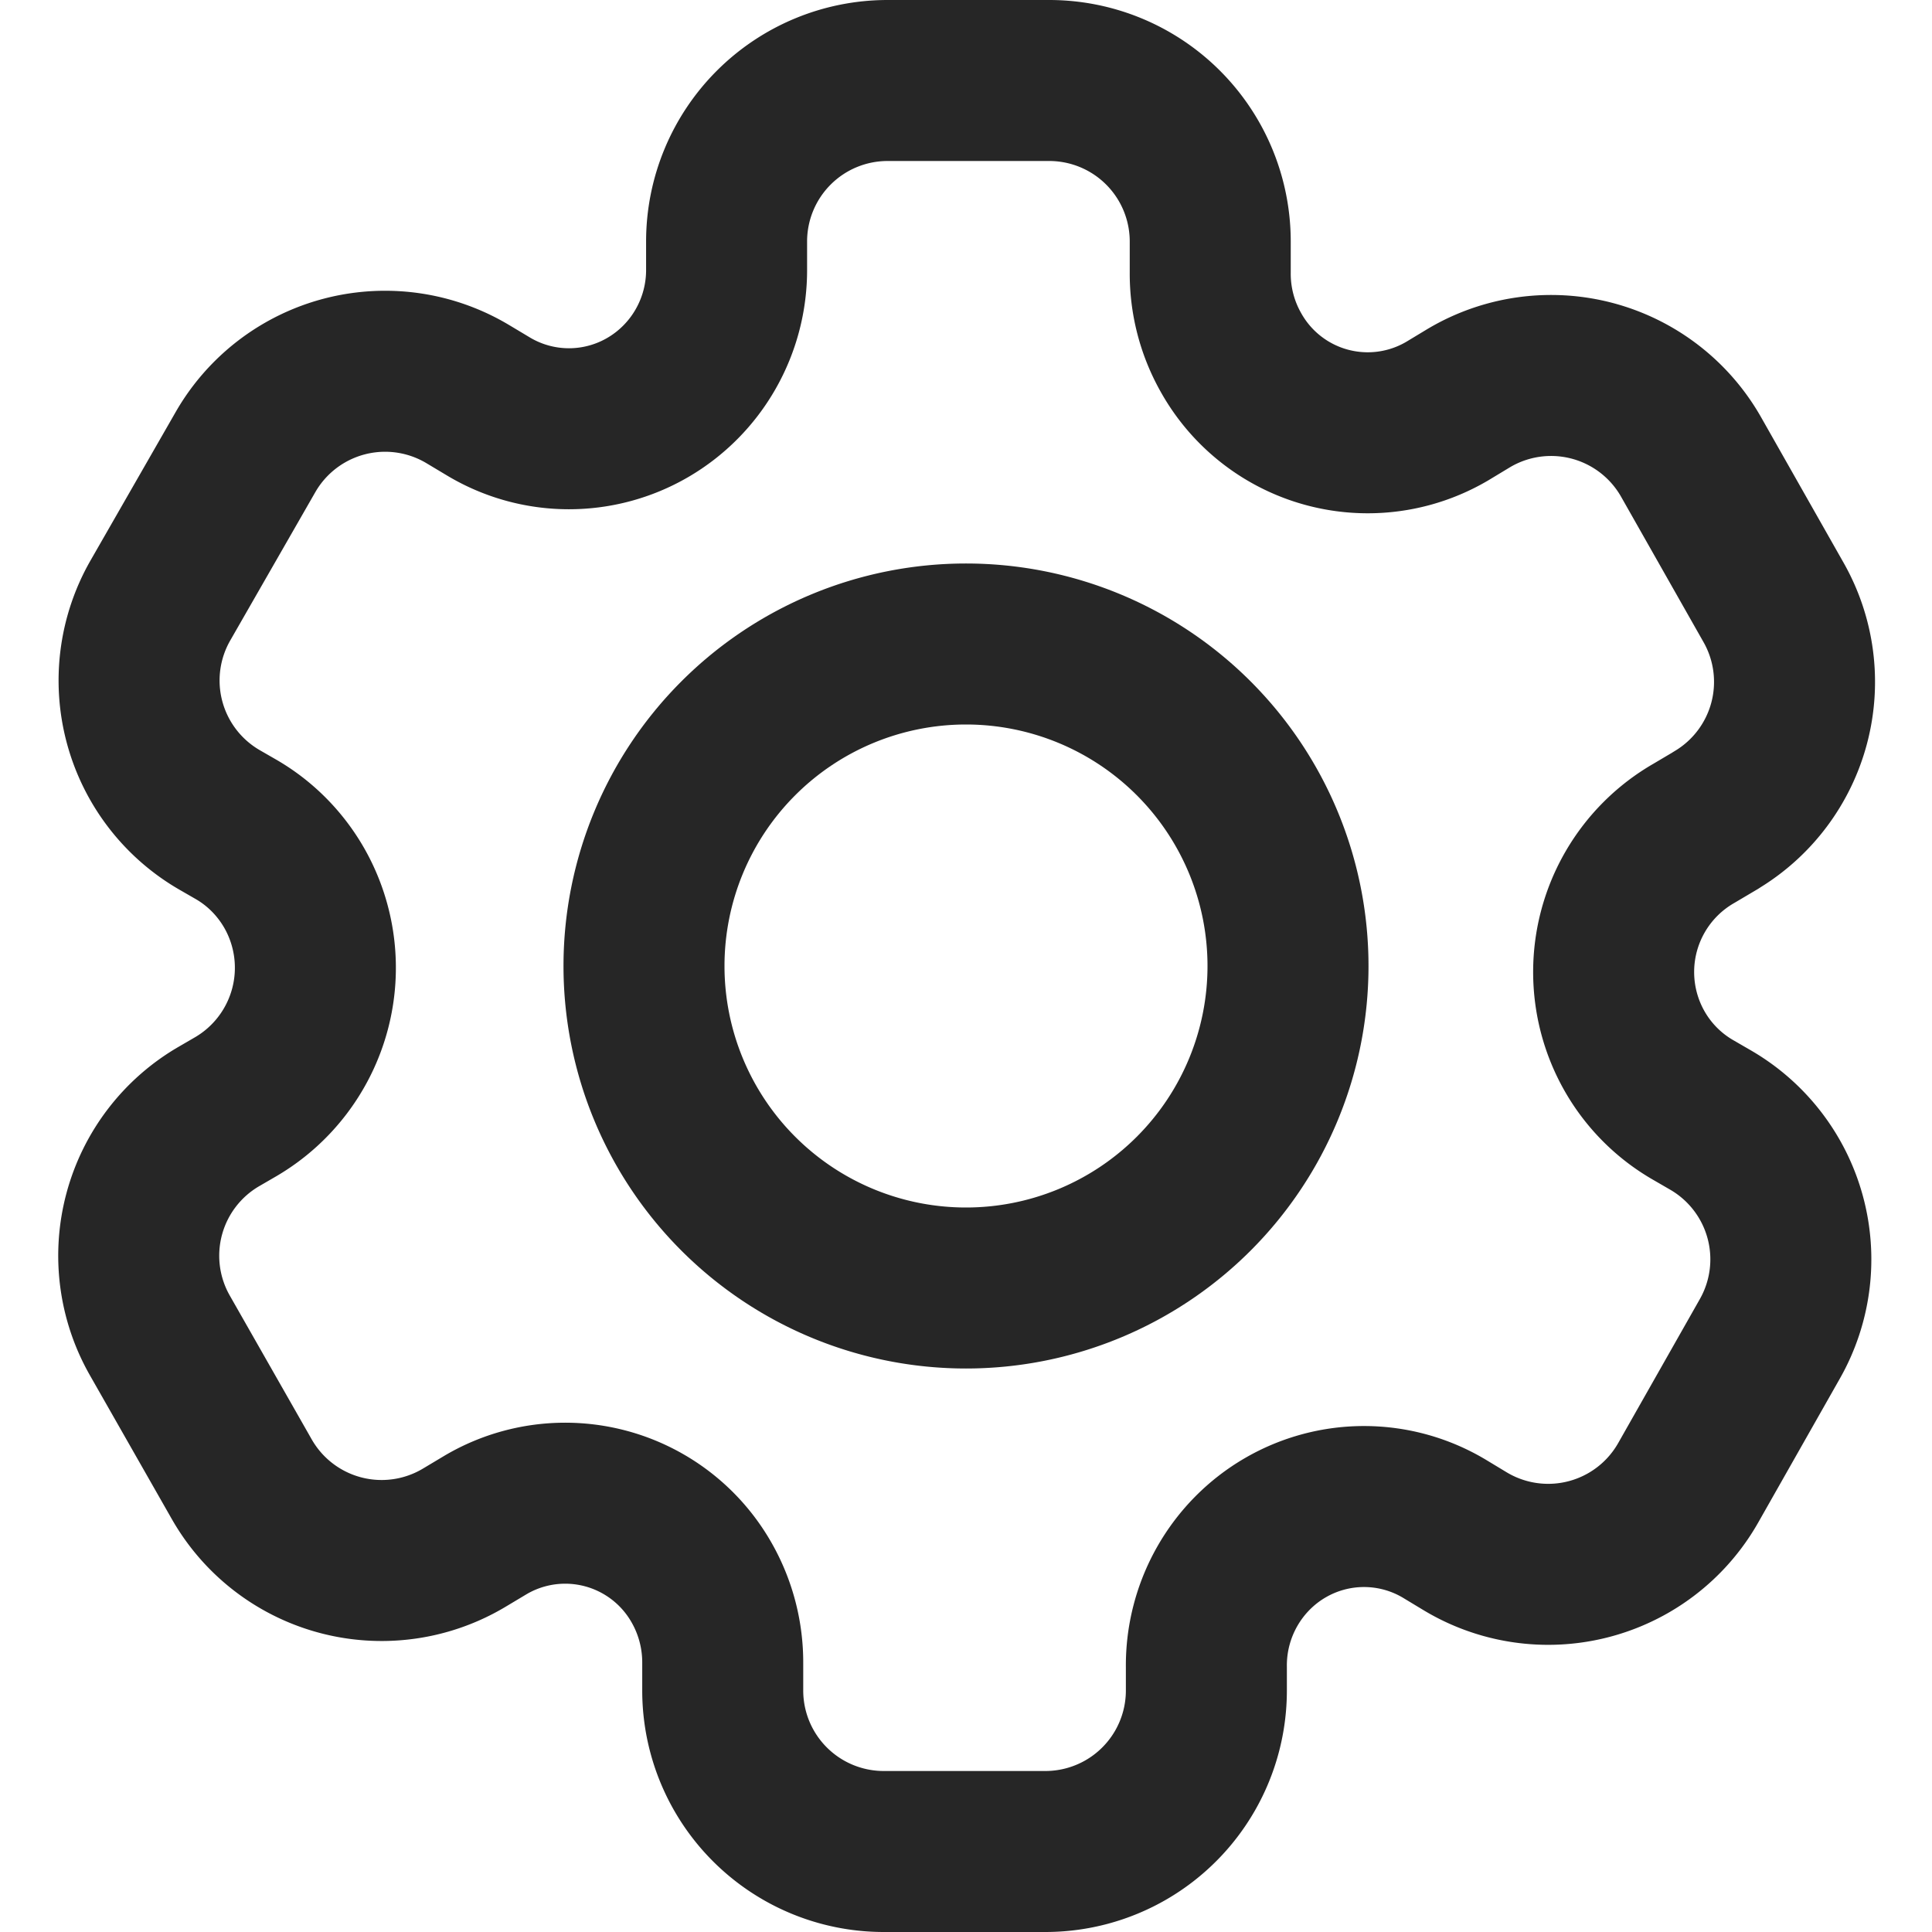 <svg width="24" height="24" viewBox="0 0 24 24" fill="none" xmlns="http://www.w3.org/2000/svg">
    <path d="M21.314 10.19a2 2 0 0 0 .718-2.706l-1.024-1.806a2 2 0 0 0-2.77-.728l-.26.157a1.946 1.946 0 0 1-2.686-.727 1.987 1.987 0 0 1-.258-.993V3a2 2 0 0 0-2-2h-2.008a2 2 0 0 0-2 2v.338c.003.348-.086.691-.258.994-.171.302-.42.554-.718.728a1.946 1.946 0 0 1-1.968-.002l-.269-.161a2 2 0 0 0-2.764.72L1.993 7.458a2 2 0 0 0 .736 2.728l.205.118c.3.174.548.425.721.727a2 2 0 0 1-.72 2.713l-.21.122a2 2 0 0 0-.74 2.722l1.018 1.787a2 2 0 0 0 2.767.725l.264-.158a1.948 1.948 0 0 1 2.686.726c.171.303.26.646.258.994V21a2 2 0 0 0 2 2h2.008a2 2 0 0 0 2-2v-.29c-.004-.35.085-.695.257-.999.172-.304.421-.557.722-.732a1.946 1.946 0 0 1 1.977.011l.26.157a2 2 0 0 0 2.77-.728l1.014-1.788a2 2 0 0 0-.736-2.717l-.209-.121a1.966 1.966 0 0 1-.729-.724 1.987 1.987 0 0 1 .73-2.717l.272-.161z" stroke="#262626" stroke-width="2" stroke-linecap="round" stroke-linejoin="round"/>
    <path d="M12 16a4 4 0 1 0 0-8 4 4 0 0 0 0 8z" stroke="#262626" stroke-width="2" stroke-linecap="round" stroke-linejoin="round"/>
</svg>
